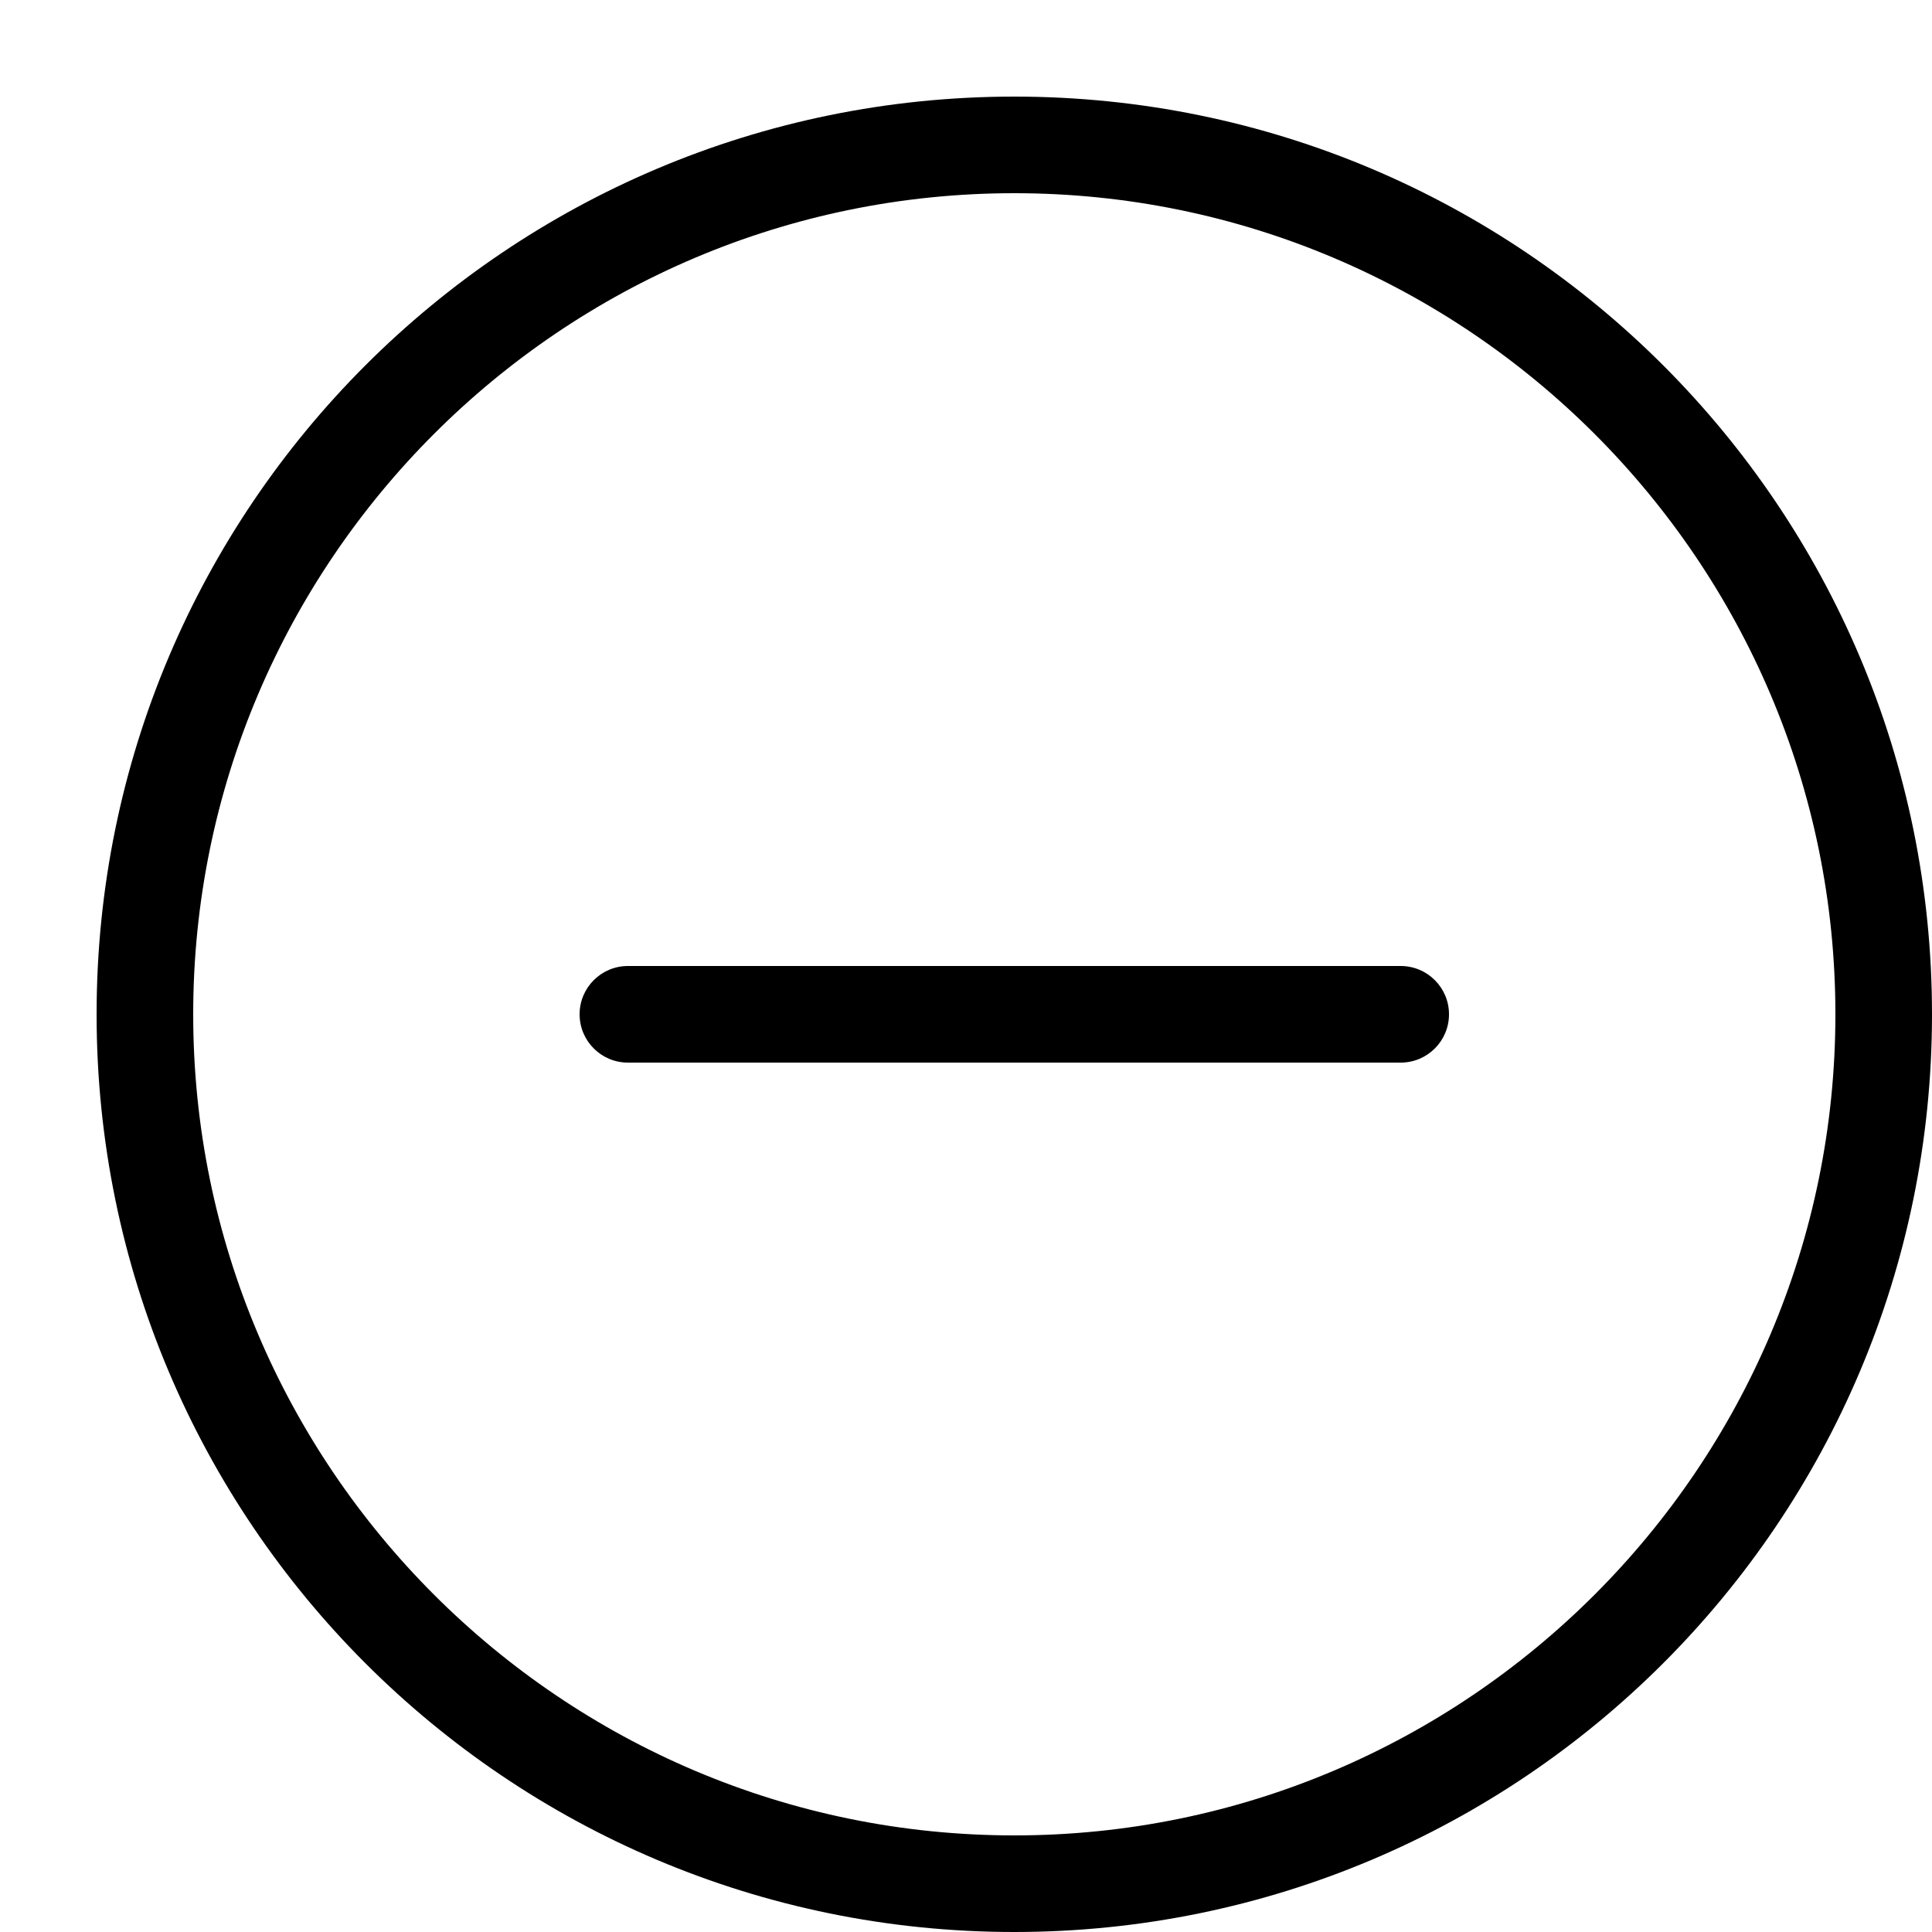<svg width="20" height="20" viewBox="0 0 20 20" xmlns="http://www.w3.org/2000/svg"><title>common-actions/remove_20</title><path d="M10.5 19C5.813 19 2 15.187 2 10.5 2 5.813 5.813 2 10.5 2c4.687 0 8.5 3.813 8.5 8.5 0 4.687-3.813 8.5-8.5 8.5m0-18c5.247 0 9.5 4.253 9.5 9.5 0 5.247-4.253 9.5-9.5 9.5C5.253 20 1 15.747 1 10.5 1 5.253 5.253 1 10.5 1zm-4 9c-.276 0-.5.224-.5.5 0 .276.224.5.5.5l8 0c.276 0 .5-.224.5-.5 0-.276-.224-.5-.5-.5l-8 0z" fill="#000" fill-rule="evenodd"/></svg>
